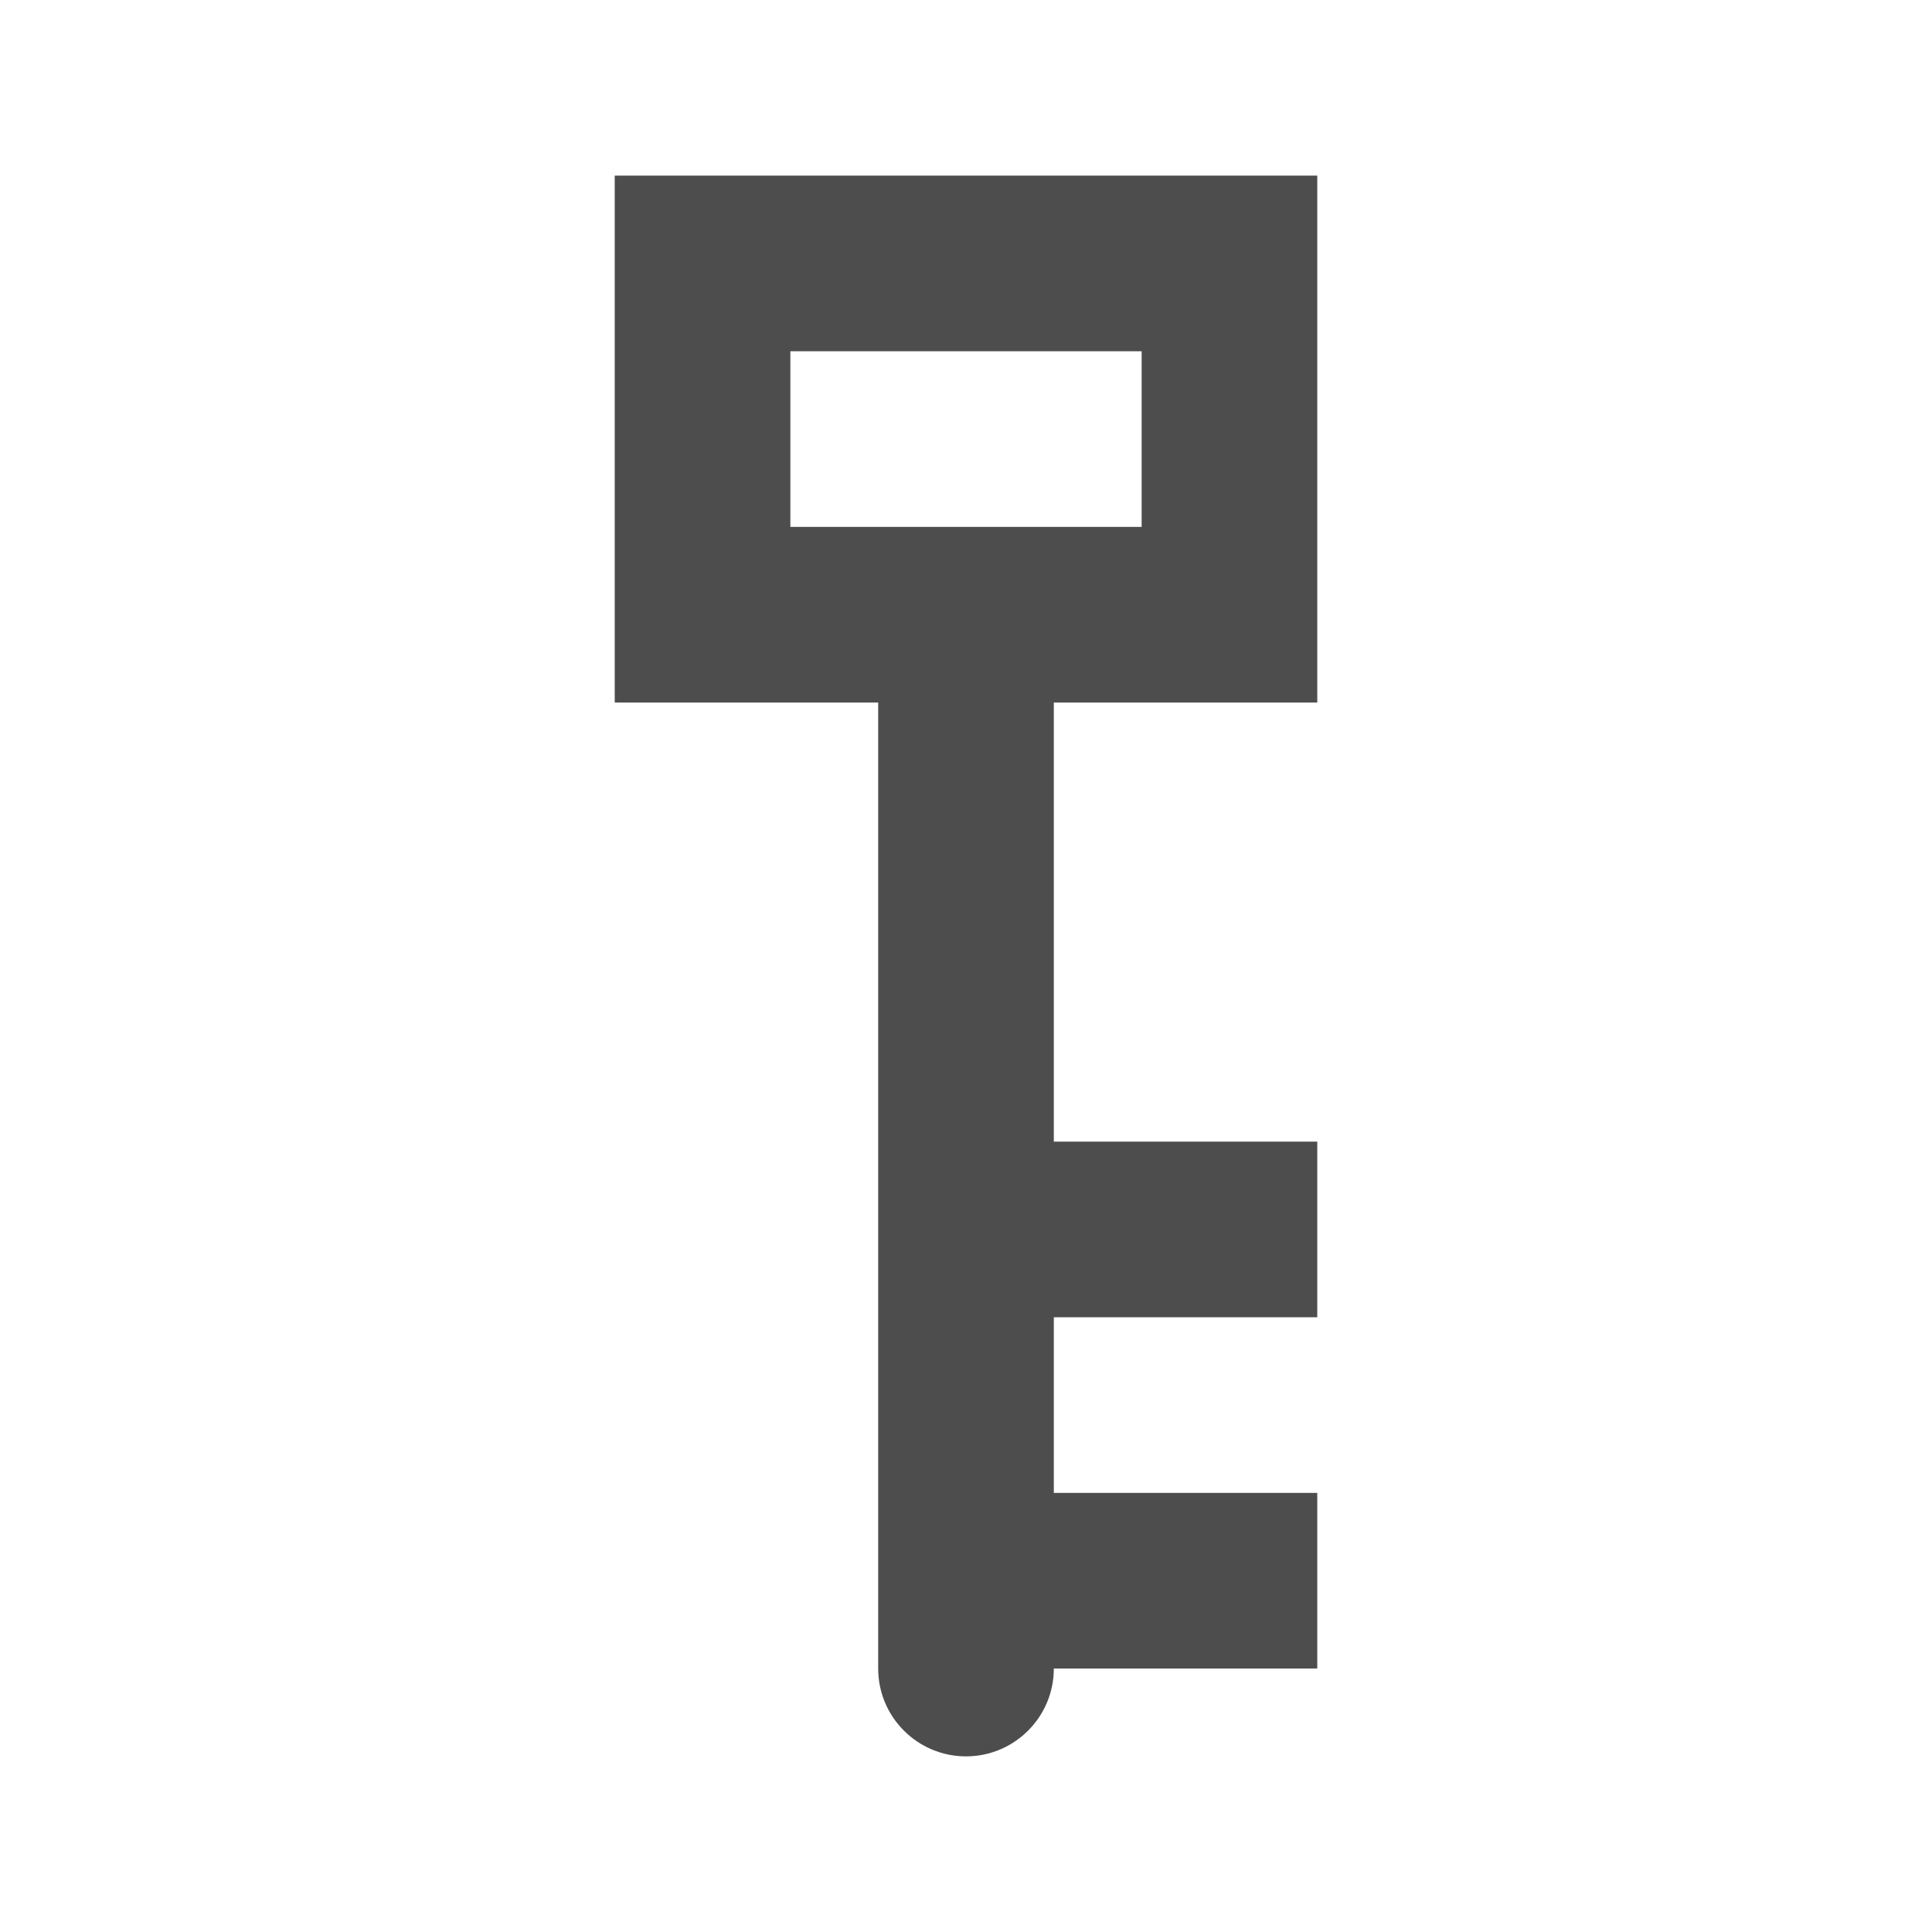 <?xml version="1.0" encoding="UTF-8" standalone="no"?>
<!-- Created with Inkscape (http://www.inkscape.org/) -->

<svg
   xmlns:dc="http://purl.org/dc/elements/1.1/"
   xmlns:cc="http://creativecommons.org/ns#"
   xmlns:rdf="http://www.w3.org/1999/02/22-rdf-syntax-ns#"
   xmlns:svg="http://www.w3.org/2000/svg"
   xmlns="http://www.w3.org/2000/svg"
   xmlns:sodipodi="http://sodipodi.sourceforge.net/DTD/sodipodi-0.dtd"
   xmlns:inkscape="http://www.inkscape.org/namespaces/inkscape"
   width="11"
   height="11"
   id="svg3036"
   version="1.1"
   inkscape:version="0.48.4 r9939"
   sodipodi:docname="pkey.svg">
  <defs
     id="defs3038" />
  <sodipodi:namedview
     id="base"
     pagecolor="#ffffff"
     bordercolor="#666666"
     borderopacity="1.0"
     inkscape:pageopacity="0.0"
     inkscape:pageshadow="2"
     inkscape:zoom="50"
     inkscape:cx="9.5109357"
     inkscape:cy="4.1192953"
     inkscape:document-units="px"
     inkscape:current-layer="layer1"
     showgrid="true"
     inkscape:snap-bbox="true"
     inkscape:window-width="1868"
     inkscape:window-height="1060"
     inkscape:window-x="50"
     inkscape:window-y="-3"
     inkscape:window-maximized="1"
     inkscape:snap-global="true">
    <inkscape:grid
       type="xygrid"
       id="grid3044"
       empspacing="5"
       visible="true"
       enabled="true"
       snapvisiblegridlinesonly="true" />
  </sodipodi:namedview>
  <g
     inkscape:label="Layer 1"
     inkscape:groupmode="layer"
     id="layer1"
     transform="translate(0,-1041.362)">
    <path
       style="color:#000000;fill:#4d4d4d;fill-opacity:1;fill-rule:nonzero;stroke:none;stroke-width:2;marker:none;visibility:visible;display:inline;overflow:visible;enable-background:accumulate"
       d="M 3.5 1 L 3.5 4 L 5 4 L 5 5 L 5 9.5 C 5 9.776 5.224 10 5.5 10 C 5.776 10 6 9.776 6 9.5 L 7.5 9.5 L 7.5 8.5 L 6 8.5 L 6 7.5 L 7.5 7.5 L 7.5 6.5 L 6 6.5 L 6 5 L 6 4 L 7.5 4 L 7.5 1 L 3.5 1 z M 4.5 2 L 6.5 2 L 6.5 3 L 6 3 L 5 3 L 4.5 3 L 4.5 2 z "
       transform="translate(0,1041.362)"
       id="rect3034" />
  </g>
</svg>
